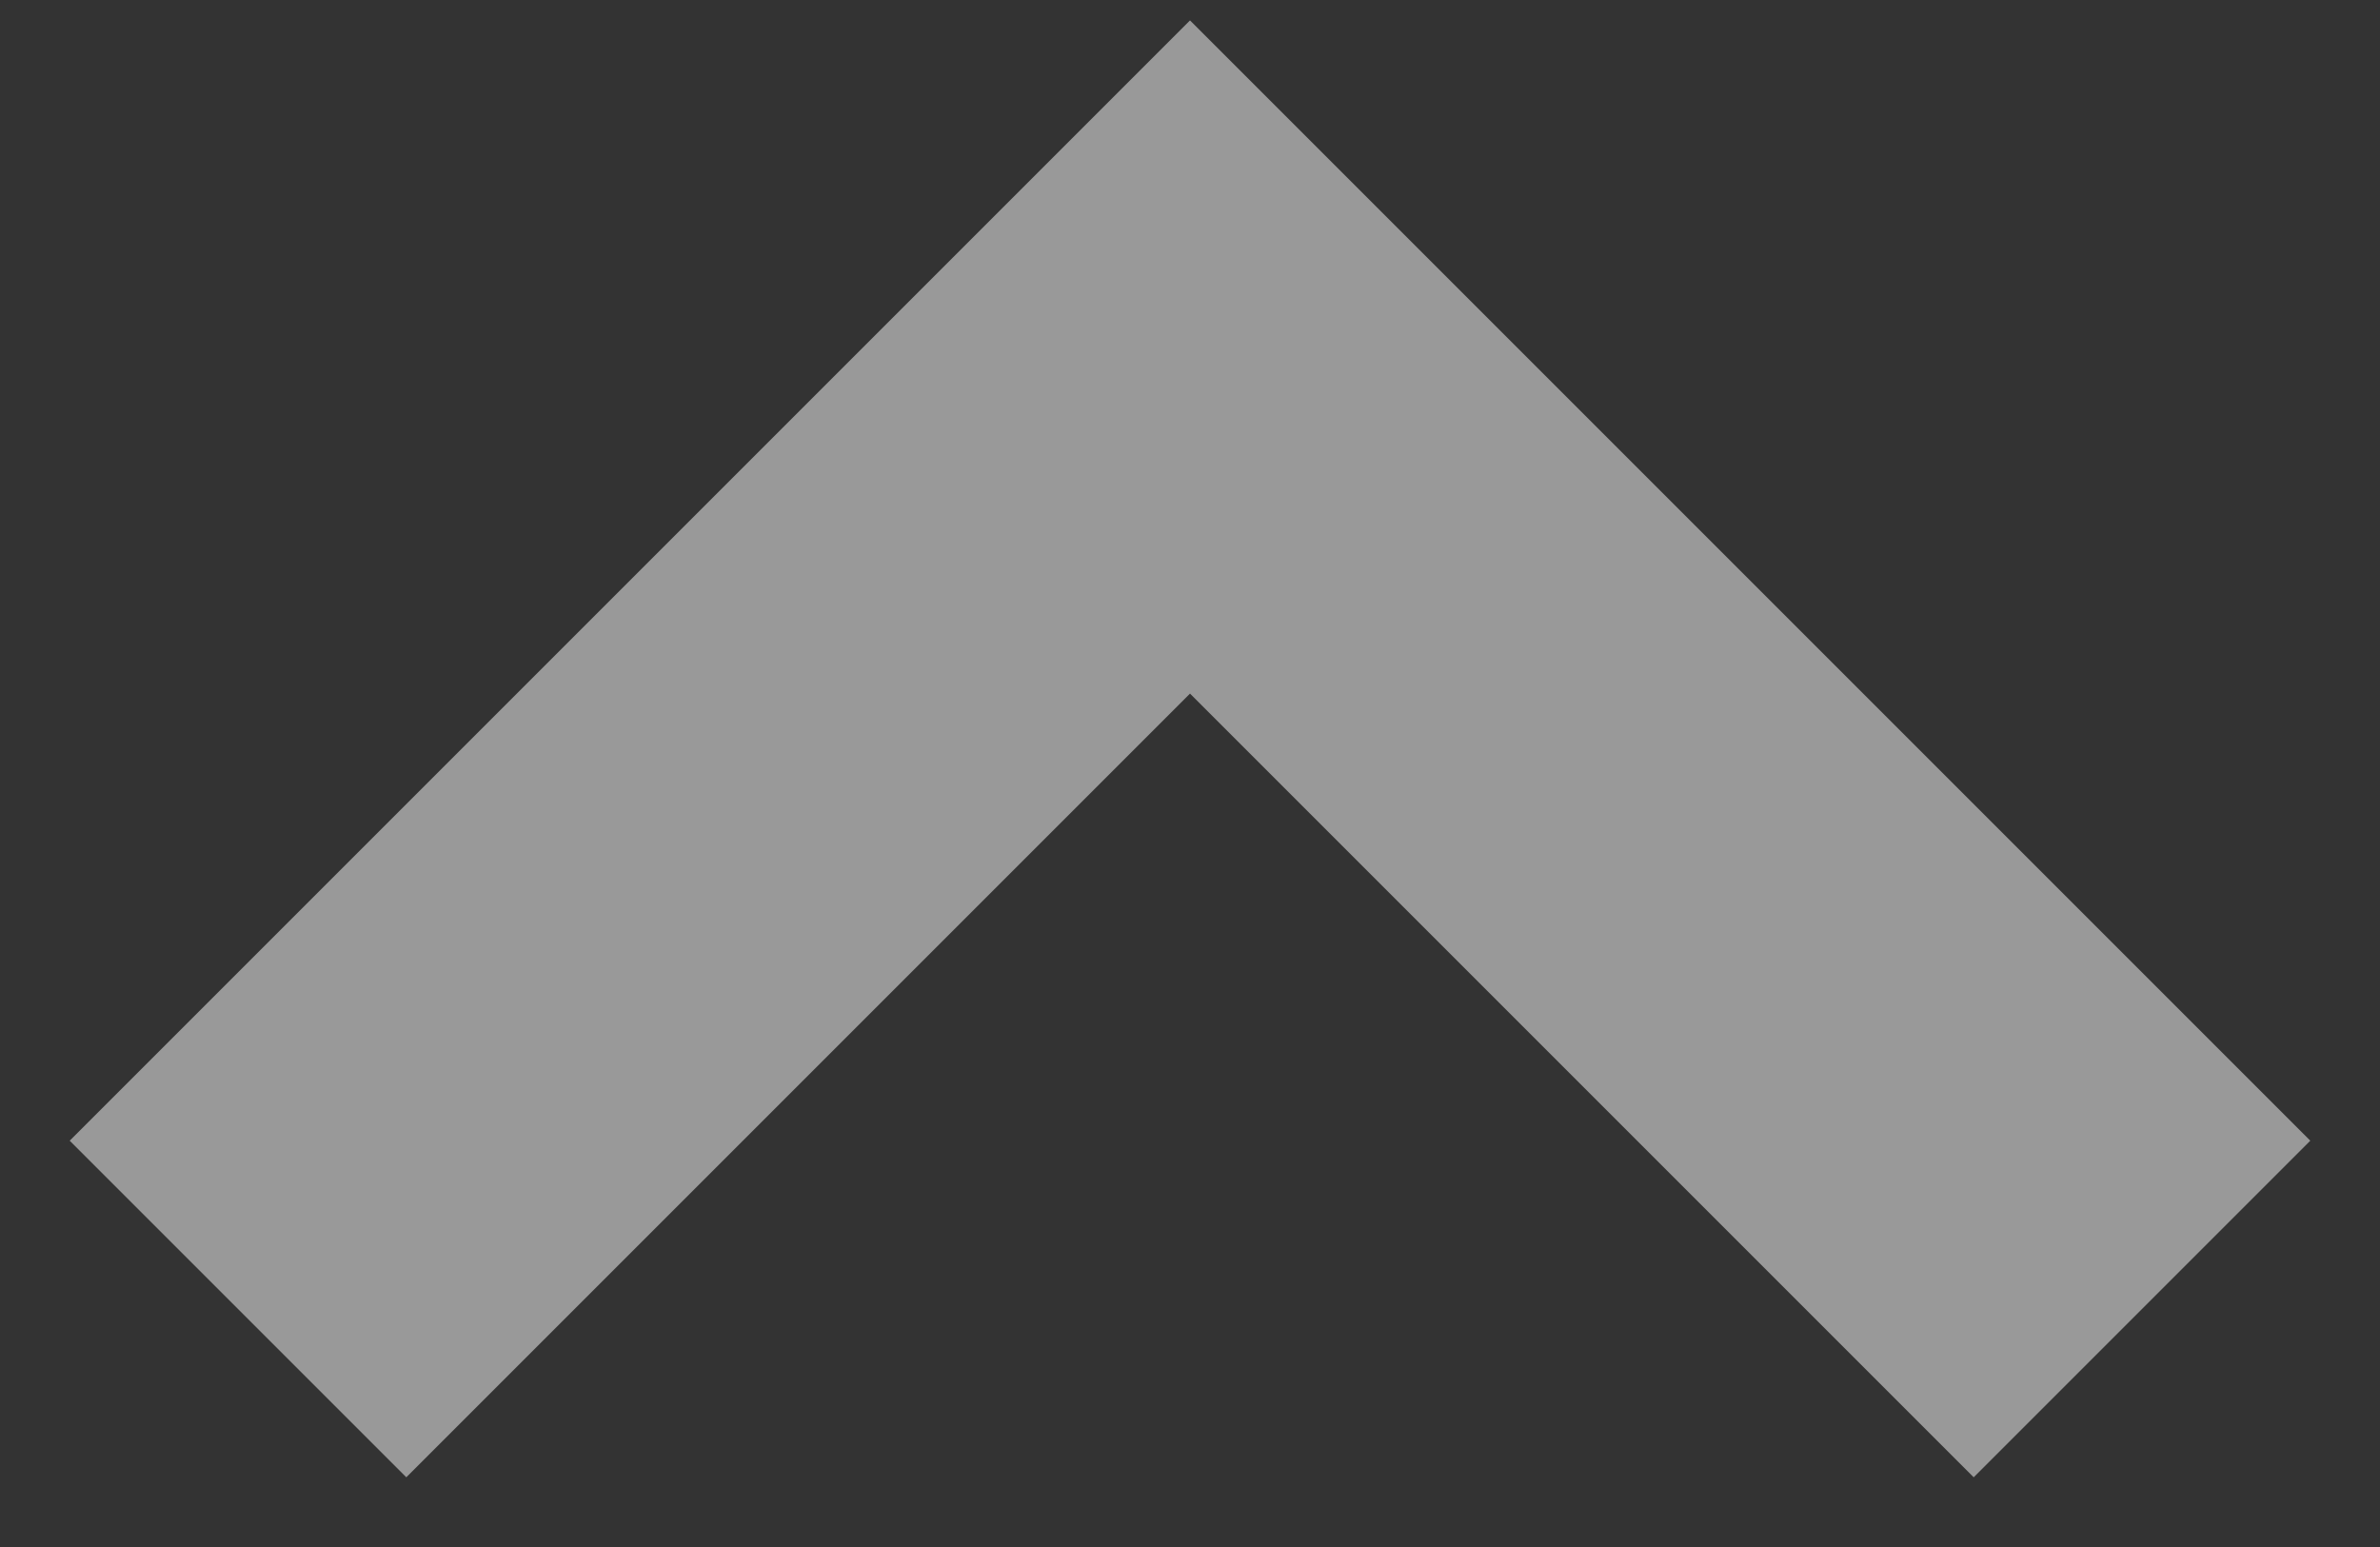 <svg width="20" height="13" viewBox="0 0 20 13" fill="none" xmlns="http://www.w3.org/2000/svg">
<rect x="0" y="0" width="20" height="13" fill="#333333" stroke="none"/>
<path opacity="0.5" d="M2 11L10 3L18 11" stroke="white" stroke-width="4"/>
</svg>
